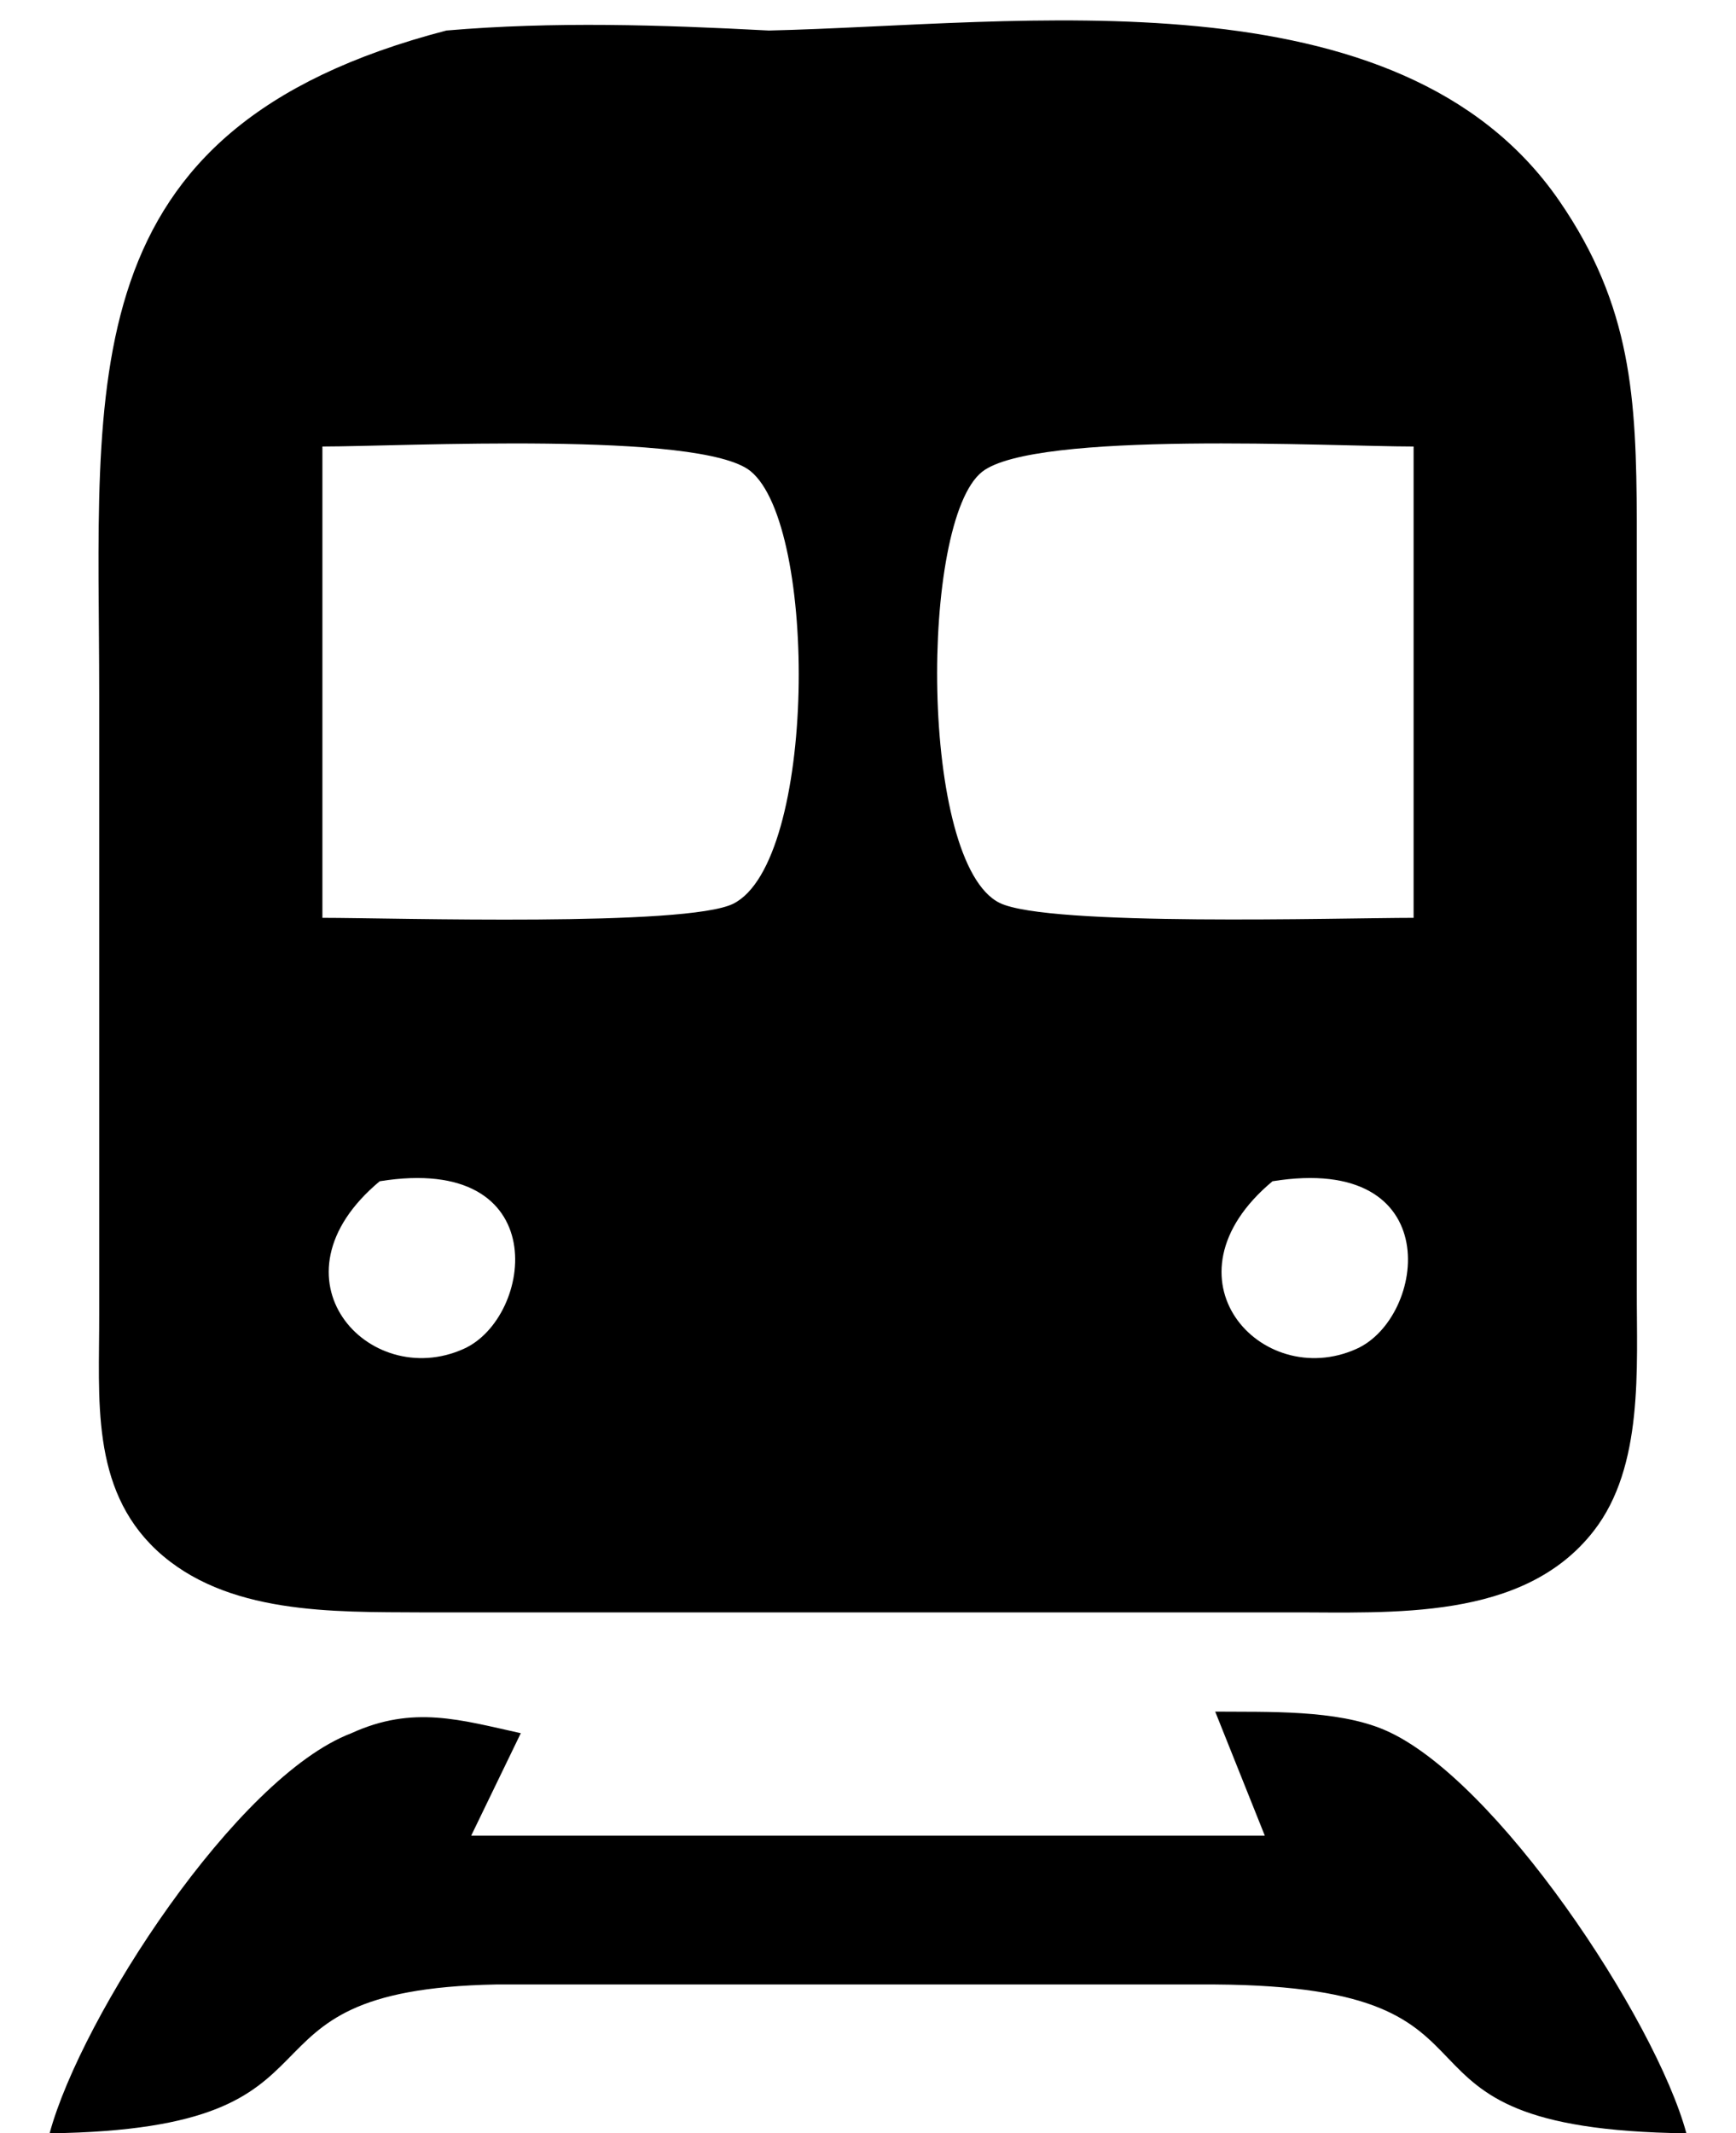 <?xml version="1.0" encoding="UTF-8" standalone="no"?>
<!DOCTYPE svg PUBLIC "-//W3C//DTD SVG 20010904//EN"
              "http://www.w3.org/TR/2001/REC-SVG-20010904/DTD/svg10.dtd">

<svg xmlns="http://www.w3.org/2000/svg"
     width="18.518mm" height="22.751mm"
     viewBox="0 0 70 86">
  <path id="Auswahl"
        d="M 18.00,1.23
           C 22.33,0.86 26.64,1.00 31.00,1.23
             41.10,1.00 56.41,-1.28 62.87,8.09
             65.80,12.34 65.98,16.07 66.00,21.00
             66.00,21.00 66.00,52.00 66.00,52.00
             65.99,55.14 66.29,59.12 64.26,61.72
             61.43,65.36 56.12,64.99 52.00,65.00
             52.00,65.00 17.00,65.00 17.00,65.00
             13.44,64.98 9.11,65.10 6.31,62.49
             3.63,59.98 4.01,56.35 4.00,53.00
             4.00,53.00 4.00,28.00 4.00,28.00
             4.00,15.34 2.69,5.21 18.00,1.23 Z
           M 13.00,37.00
           C 15.88,37.00 27.69,37.37 29.57,36.43
             32.93,34.74 32.99,21.20 30.26,18.99
             28.24,17.36 16.18,18.00 13.00,18.00
             13.00,18.00 13.00,37.00 13.00,37.00 Z
           M 57.00,18.00
           C 53.74,18.00 41.72,17.35 39.60,19.02
             37.08,21.02 37.07,34.81 40.31,36.40
             42.27,37.36 54.05,37.00 57.00,37.00
             57.00,37.00 57.00,18.00 57.00,18.00 Z
           M 15.31,47.62
           C 10.64,51.52 14.87,56.09 18.69,54.38
             21.51,53.13 22.39,46.48 15.31,47.62 Z
           M 51.31,47.62
           C 46.64,51.52 50.87,56.09 54.69,54.38
             57.51,53.13 58.39,46.48 51.31,47.62 Z
           M 2.00,86.00
           C 3.28,81.28 9.54,71.63 14.17,69.87
             16.66,68.73 18.58,69.34 21.00,69.87
             21.00,69.87 19.00,74.00 19.00,74.00
             19.00,74.00 51.00,74.00 51.00,74.00
             51.00,74.00 49.00,69.00 49.00,69.00
             51.09,69.02 53.90,68.91 55.83,69.74
             60.30,71.65 66.75,81.39 68.00,86.00
             54.49,85.83 62.21,80.09 49.00,80.00
             49.00,80.00 20.00,80.00 20.00,80.00
             8.53,80.22 15.06,85.83 2.00,86.00 Z" />
</svg>
